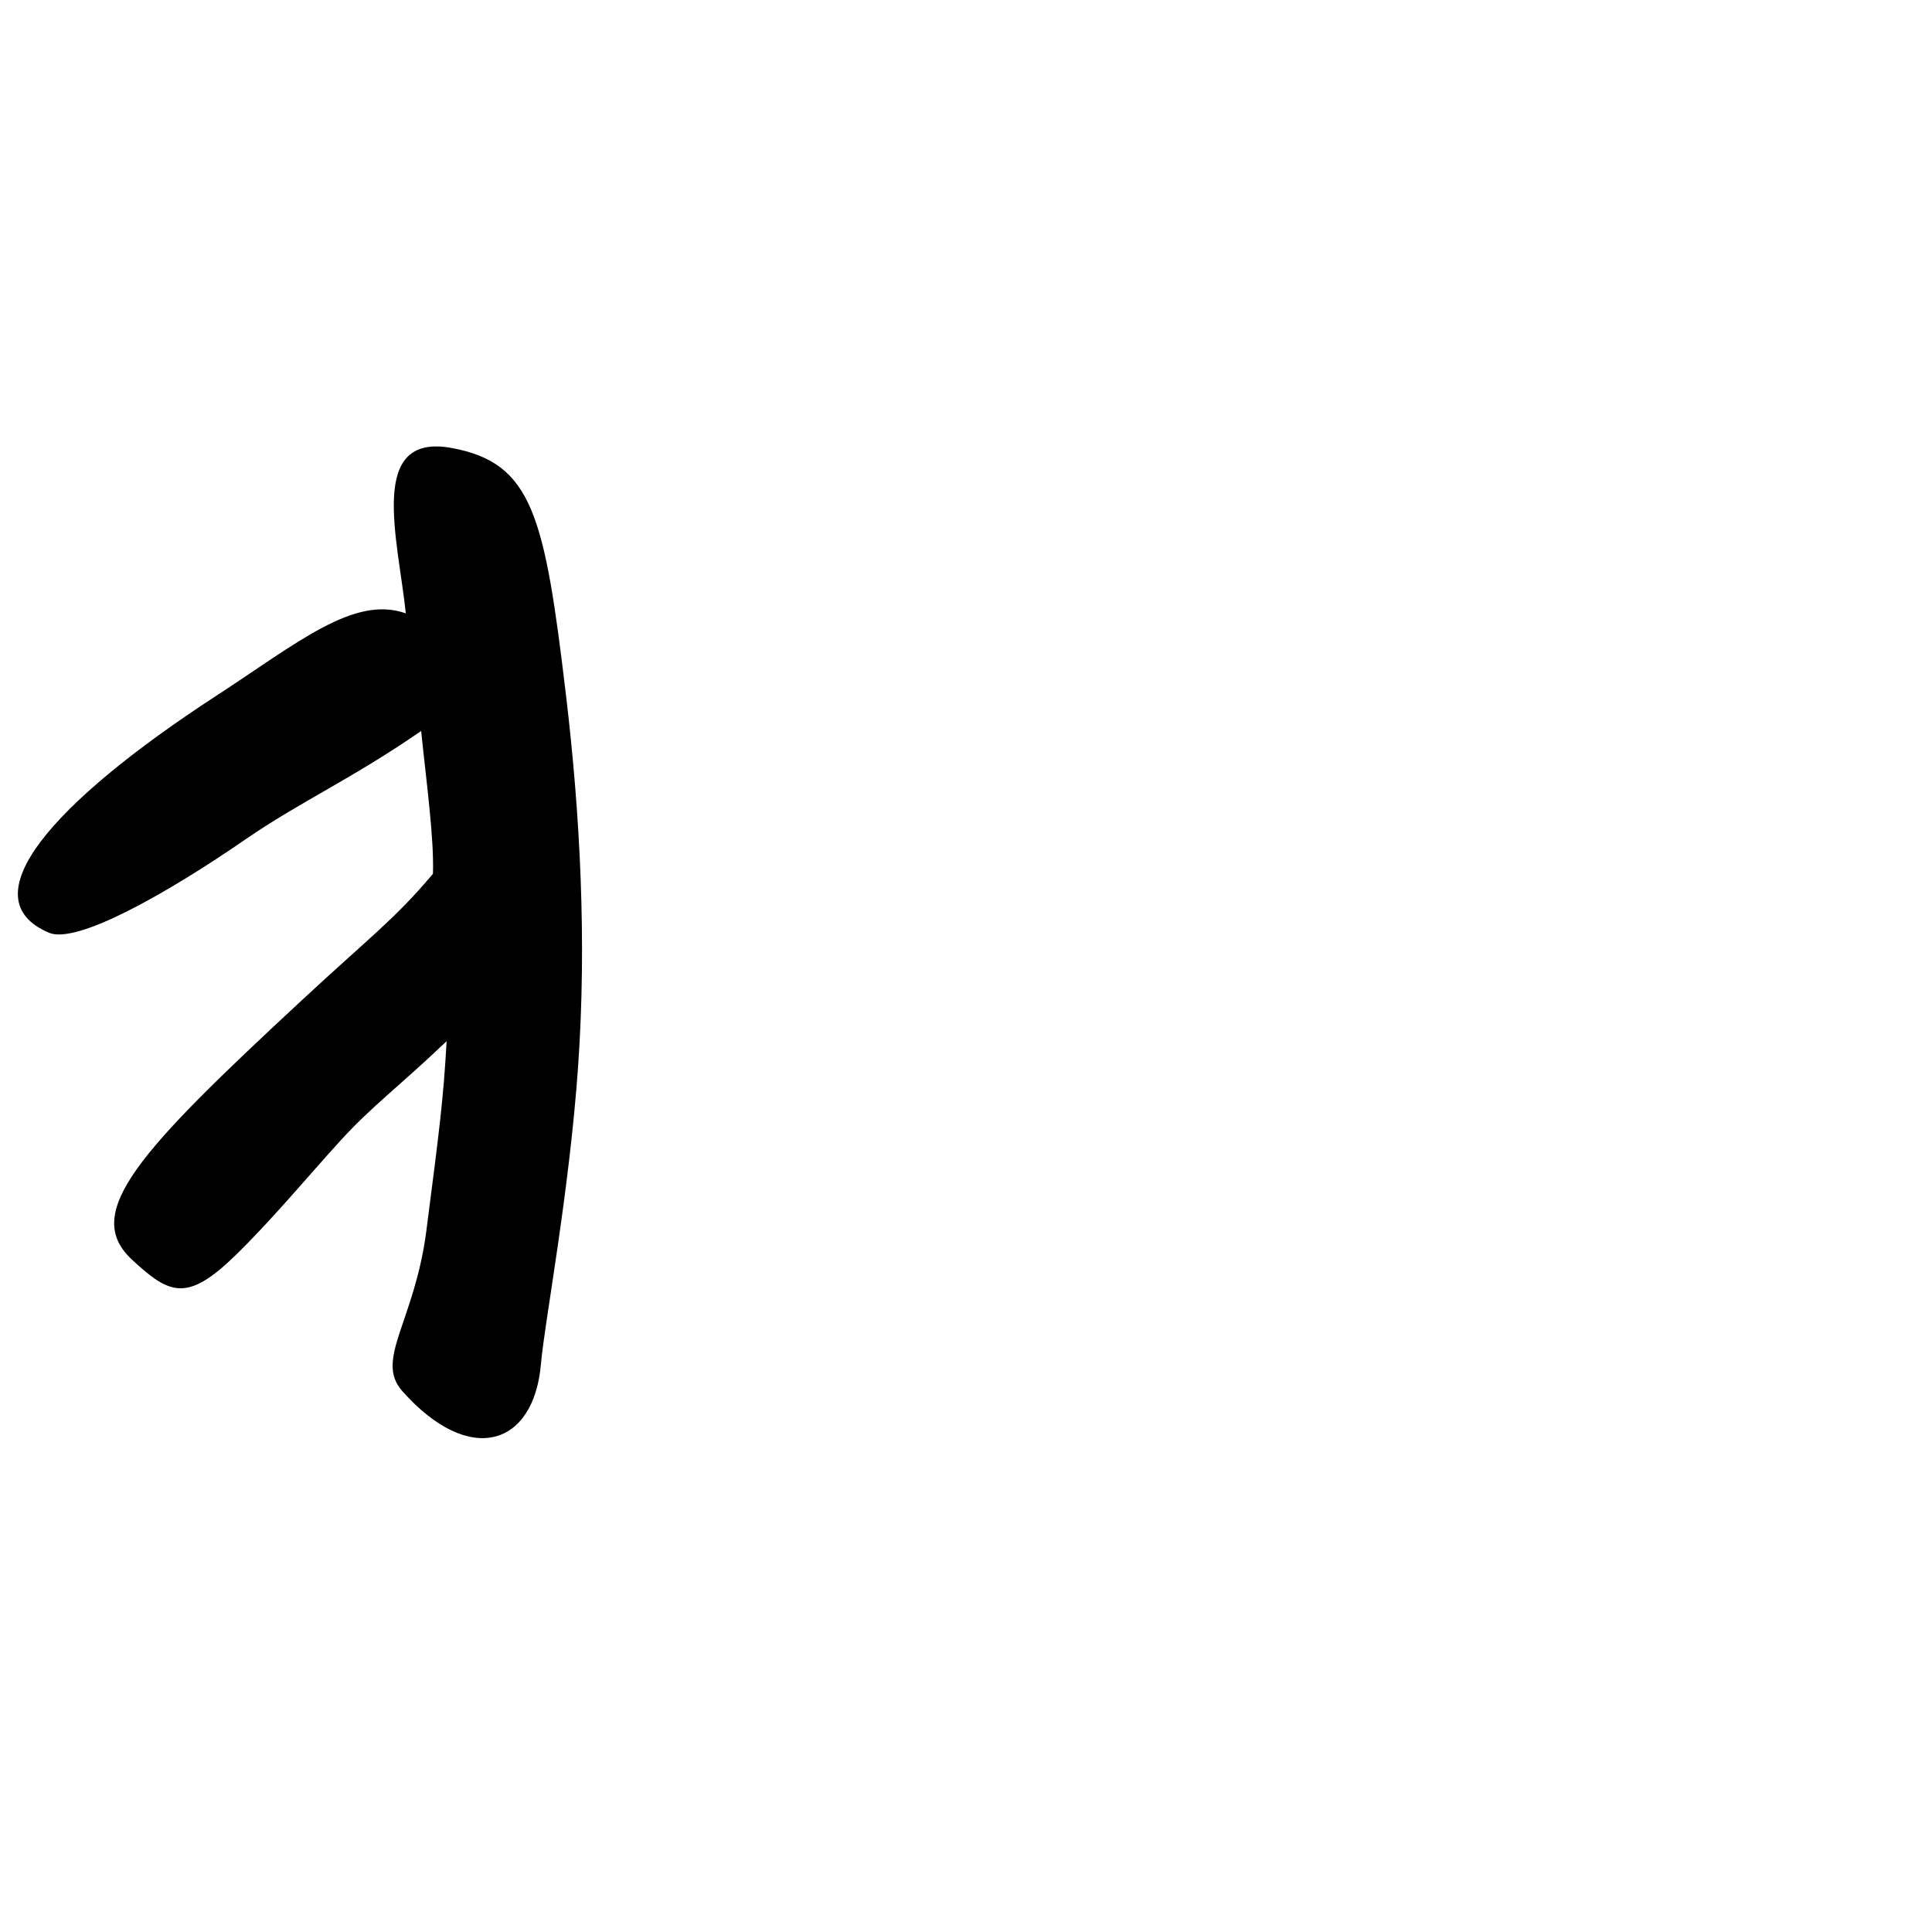 <?xml version="1.0" encoding="UTF-8" standalone="no"?>
<!-- Created with Inkscape (http://www.inkscape.org/) -->

<svg
   xmlns:dc="http://purl.org/dc/elements/1.1/"
   xmlns:cc="http://creativecommons.org/ns#"
   xmlns:rdf="http://www.w3.org/1999/02/22-rdf-syntax-ns#"
   xmlns:svg="http://www.w3.org/2000/svg"
   xmlns="http://www.w3.org/2000/svg"
   xmlns:sodipodi="http://sodipodi.sourceforge.net/DTD/sodipodi-0.dtd"
   xmlns:inkscape="http://www.inkscape.org/namespaces/inkscape"
   width="1000"
   height="1000"
   viewBox="0 0 1000 1000"
   version="1.1"
   id="svg756"
   inkscape:version="0.92.3 (2405546, 2018-03-11)"
   sodipodi:docname="u30a9.svg">
  <defs
     id="defs750" />
  <sodipodi:namedview
     id="base"
     pagecolor="#ffffff"
     bordercolor="#666666"
     borderopacity="1.0"
     inkscape:pageopacity="0.0"
     inkscape:pageshadow="2"
     inkscape:zoom="0.35"
     inkscape:cx="551.42857"
     inkscape:cy="576.33663"
     inkscape:document-units="px"
     inkscape:current-layer="layer1"
     showgrid="true"
     units="px"
     inkscape:window-width="1118"
     inkscape:window-height="864"
     inkscape:window-x="622"
     inkscape:window-y="96"
     inkscape:window-maximized="0"
     showguides="true"
     inkscape:guide-bbox="true">
    <inkscape:grid
       type="xygrid"
       id="grid758" />
    <sodipodi:guide
       position="240,200"
       orientation="0,1"
       id="guide8"
       inkscape:locked="false" />
  </sodipodi:namedview>
  <g
     inkscape:label="Layer 1"
     inkscape:groupmode="layer"
     id="layer1"
     transform="translate(0,-32.417)"
     style="display:inline">
    <path
       style="display:inline;fill:#000000;stroke-width:18.627"
       d="m 208.201,752.417 c -14.402,-16.225 6.396,-35.931 12.469,-82.855 6.941,-53.621 8.828,-68.508 10.502,-98.222 -25.914,24.633 -38.789,33.677 -55.254,51.786 -16.866,18.549 -35.58,41.119 -54.291,59.287 -24.88,24.157 -33.921,20.005 -53.329,1.985 -26.146,-24.276 3.53,-55.91 87.942,-134.274 35.497,-32.954 47.733,-41.575 67.861,-65.421 0.616,-18.807 -3.533,-48.497 -6.107,-73.945 -35.527,24.595 -62.89,36.781 -90.602,55.889 -41.558,28.655 -87.745,54.574 -101.963,48.585 -41.651,-17.544 0.636,-66.759 86.527,-122.694 42.158,-27.455 71.351,-52.183 98.098,-42.64 -4.055,-38.705 -20.17,-93.757 23.818,-85.589 41.846,7.771 48.021,35.093 59.049,127.643 7.383,61.964 10.819,127.576 6.316,192.253 -4.608,66.18 -17.506,133.492 -19.225,153.984 -3.598,42.883 -36.988,53.46 -71.812,14.228 z"
       id="path899"
       inkscape:connector-curvature="0"
       sodipodi:nodetypes="cscssssccssscssssc" />
  </g>
</svg>
